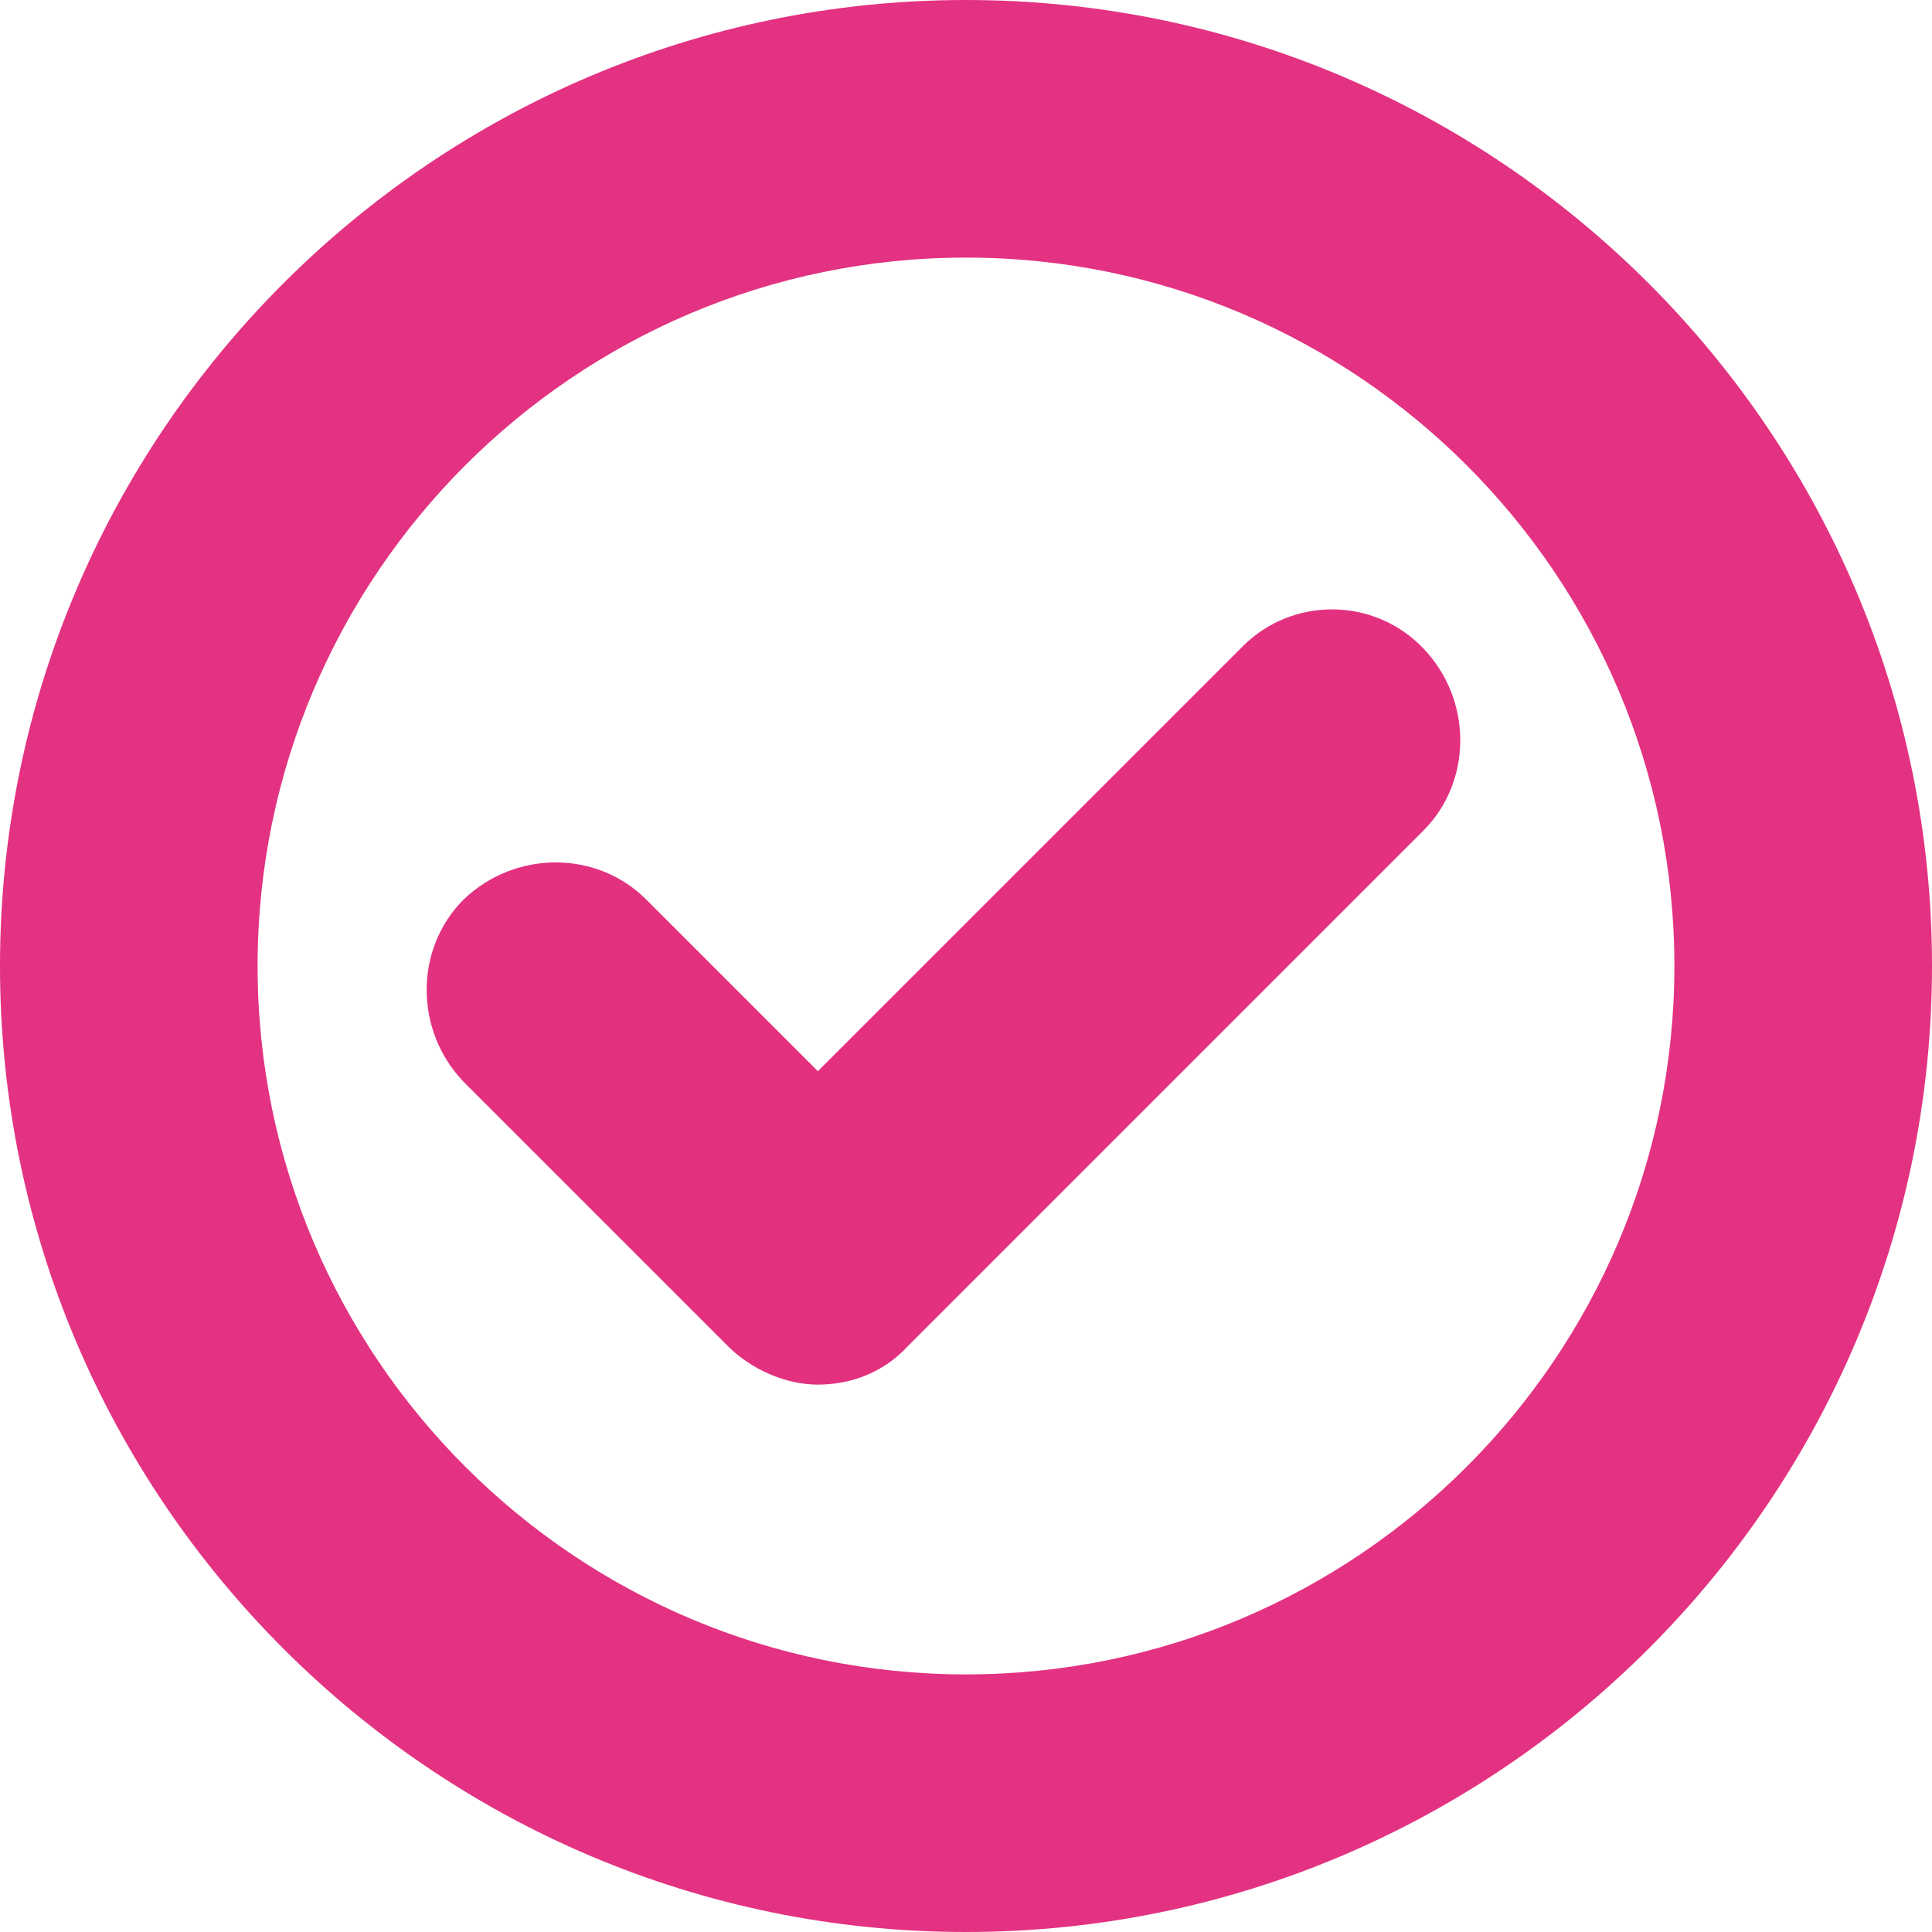<?xml version="1.0" encoding="UTF-8" standalone="no"?>
<svg
   xmlns:dc="http://purl.org/dc/elements/1.1/"
   xmlns:cc="http://creativecommons.org/ns#"
   xmlns:rdf="http://www.w3.org/1999/02/22-rdf-syntax-ns#"
   xmlns:svg="http://www.w3.org/2000/svg"
   xmlns="http://www.w3.org/2000/svg"
   xmlns:sodipodi="http://sodipodi.sourceforge.net/DTD/sodipodi-0.dtd"
   xmlns:inkscape="http://www.inkscape.org/namespaces/inkscape"
   version="1.1"
   x="0px"
   y="0px"
   viewBox="0 0 90 90"
   xml:space="preserve"
   id="svg973"
   sodipodi:docname="done.svg"
   width="90"
   height="90"
   inkscape:version="0.92.5 (2060ec1f9f, 2020-04-08)"
   enable-background="new"><defs
     id="defs977" /><sodipodi:namedview
     pagecolor="#ffffff"
     bordercolor="#666666"
     borderopacity="1"
     objecttolerance="10"
     gridtolerance="10"
     guidetolerance="10"
     inkscape:pageopacity="0"
     inkscape:pageshadow="2"
     inkscape:window-width="1848"
     inkscape:window-height="1009"
     id="namedview975"
     showgrid="false"
     inkscape:zoom="1.888"
     inkscape:cx="-52.192797"
     inkscape:cy="32.5"
     inkscape:window-x="1920"
     inkscape:window-y="34"
     inkscape:window-maximized="1"
     inkscape:current-layer="g967" /><g
     id="g967"
     transform="translate(-5,-5)"><path
       d="m 62.9,35.1 -19.8,19.8 -8,-8 c -2.3,-2.3 -6.1,-2.3 -8.5,0 -2.3,2.3 -2.3,6.1 0,8.5 l 12.3,12.3 c 1.1,1.1 2.7,1.8 4.2,1.8 1.6,0 3.1,-0.6 4.2,-1.8 l 24,-24 c 2.3,-2.3 2.3,-6.1 0,-8.5 -2.3,-2.4 -6.1,-2.4 -8.4,-0.1 z"
       id="path963"
       inkscape:connector-curvature="0"
       style="fill:#e33180;fill-opacity:1" /><path
       d="M 50,5 C 25.2,5 5,25.2 5,50 5,74.8 25.2,95 50,95 74.8,95 95,74.8 95,50 95,25.2 74.8,5 50,5 Z m 0,78 C 31.8,83 17,68.2 17,50 17,31.8 31.8,17 50,17 68.2,17 83,31.8 83,50 83,68.2 68.2,83 50,83 Z"
       id="path965"
       inkscape:connector-curvature="0"
       style="opacity:0.99;fill:#e33180;fill-opacity:1" /></g></svg>